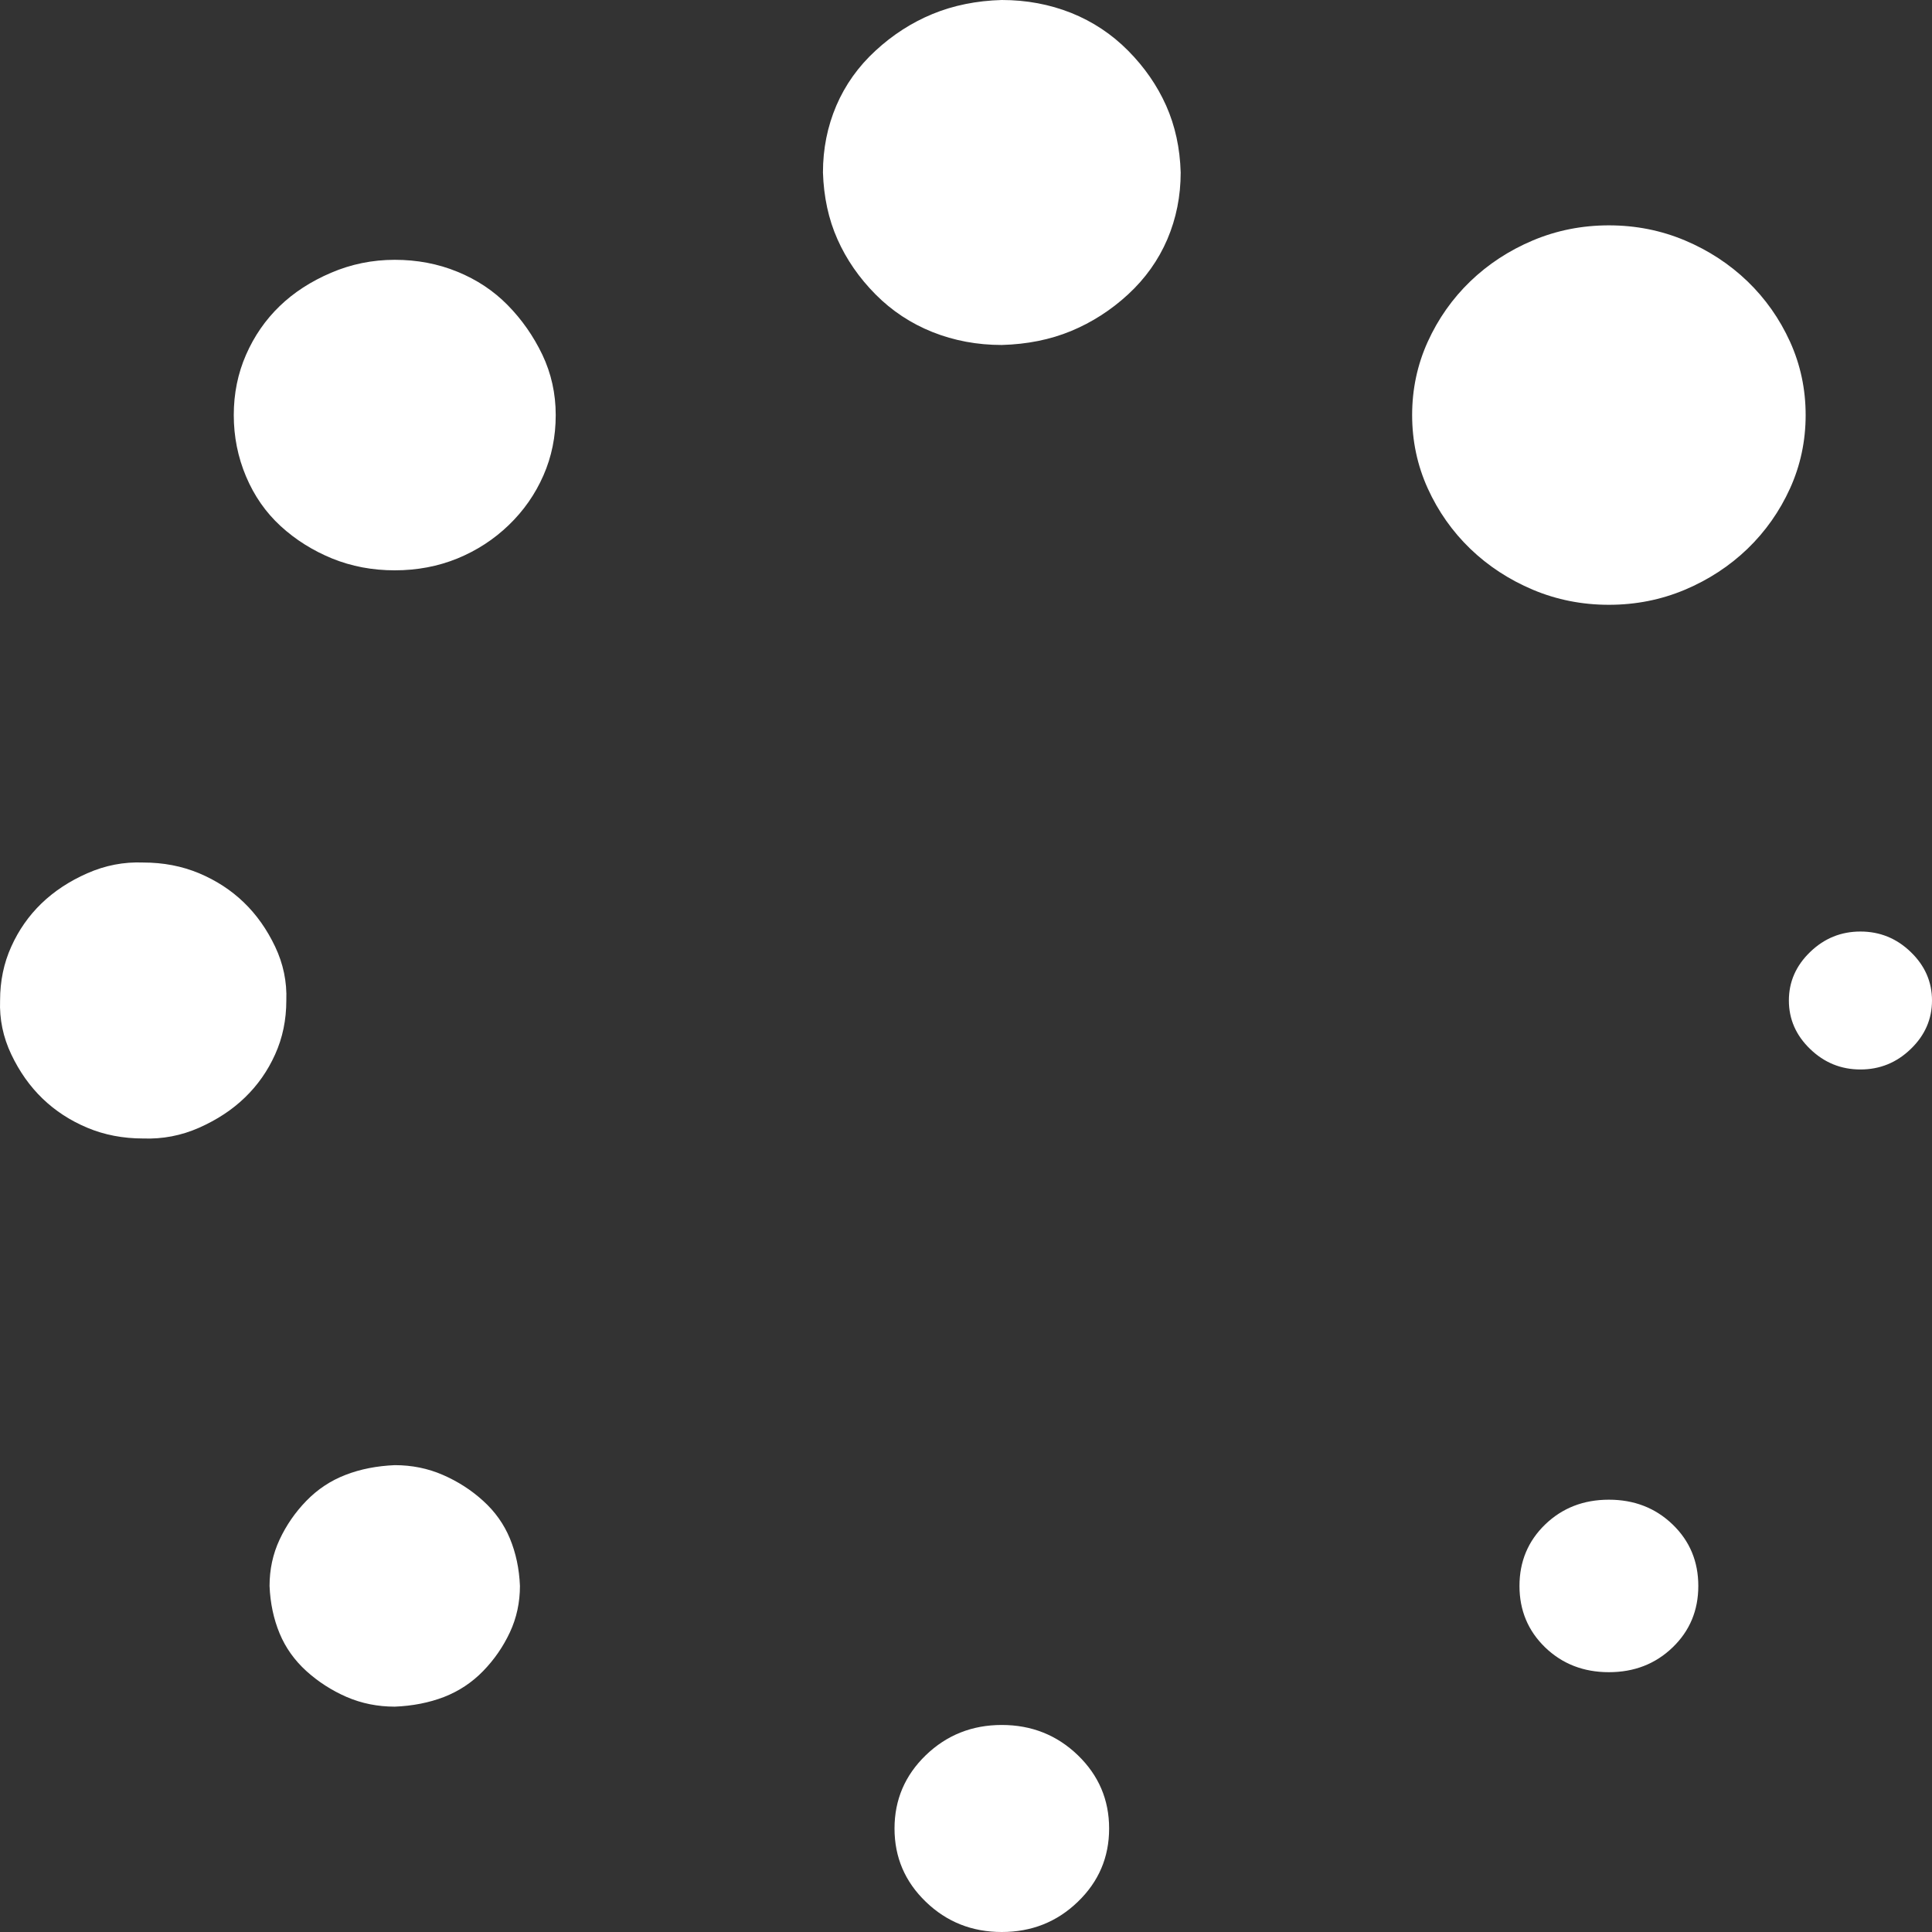 <svg width="25" height="25" viewBox="0 0 25 25" fill="none" xmlns="http://www.w3.org/2000/svg">
<rect x="0" y="0" width="25" height="25" fill="#333333" stroke="none"/>
<path d="M12.963 0C13.282 0 13.581 0.056 13.861 0.167C14.14 0.279 14.386 0.442 14.598 0.656C14.81 0.87 14.974 1.107 15.09 1.367C15.206 1.628 15.269 1.916 15.278 2.232C15.278 2.539 15.22 2.827 15.105 3.097C14.989 3.367 14.82 3.604 14.598 3.809C14.377 4.013 14.13 4.171 13.861 4.283C13.59 4.395 13.291 4.455 12.963 4.464C12.645 4.464 12.346 4.408 12.067 4.297C11.787 4.185 11.541 4.023 11.329 3.809C11.117 3.595 10.953 3.358 10.837 3.097C10.721 2.837 10.659 2.548 10.649 2.232C10.649 1.925 10.707 1.637 10.822 1.367C10.938 1.097 11.107 0.86 11.329 0.656C11.551 0.451 11.796 0.293 12.067 0.181C12.337 0.07 12.636 0.009 12.963 0ZM3.025 5.371C3.025 5.092 3.078 4.832 3.184 4.59C3.29 4.348 3.435 4.139 3.618 3.962C3.801 3.785 4.023 3.641 4.283 3.53C4.544 3.418 4.819 3.362 5.108 3.362C5.397 3.362 5.667 3.413 5.918 3.516C6.169 3.618 6.386 3.762 6.569 3.948C6.752 4.134 6.902 4.348 7.018 4.59C7.133 4.832 7.191 5.092 7.191 5.371C7.191 5.65 7.138 5.911 7.032 6.152C6.926 6.394 6.777 6.608 6.584 6.794C6.391 6.98 6.169 7.124 5.918 7.227C5.667 7.329 5.397 7.38 5.108 7.38C4.819 7.38 4.549 7.329 4.298 7.227C4.047 7.124 3.825 6.985 3.632 6.808C3.439 6.631 3.29 6.417 3.184 6.166C3.078 5.915 3.025 5.65 3.025 5.371ZM1.853 11.161C2.113 11.161 2.354 11.207 2.576 11.3C2.798 11.393 2.991 11.519 3.155 11.677C3.319 11.835 3.454 12.026 3.56 12.249C3.666 12.472 3.714 12.705 3.705 12.946C3.705 13.197 3.657 13.43 3.56 13.644C3.464 13.858 3.333 14.044 3.169 14.202C3.006 14.36 2.808 14.49 2.576 14.593C2.345 14.695 2.104 14.741 1.853 14.732C1.593 14.732 1.351 14.686 1.13 14.593C0.908 14.5 0.715 14.374 0.551 14.216C0.387 14.058 0.252 13.867 0.146 13.644C0.04 13.421 -0.008 13.188 0.001 12.946C0.001 12.695 0.049 12.463 0.146 12.249C0.242 12.035 0.373 11.849 0.536 11.691C0.7 11.533 0.898 11.402 1.13 11.3C1.361 11.198 1.602 11.151 1.853 11.161ZM3.488 20.522C3.488 20.308 3.531 20.108 3.618 19.922C3.705 19.736 3.82 19.569 3.965 19.42C4.11 19.271 4.279 19.159 4.471 19.085C4.664 19.01 4.877 18.969 5.108 18.959C5.33 18.959 5.537 19.001 5.73 19.085C5.923 19.169 6.097 19.28 6.251 19.42C6.405 19.559 6.521 19.722 6.598 19.908C6.675 20.094 6.719 20.299 6.728 20.522C6.728 20.736 6.685 20.936 6.598 21.122C6.511 21.308 6.396 21.475 6.251 21.624C6.106 21.773 5.937 21.884 5.745 21.959C5.552 22.033 5.339 22.075 5.108 22.084C4.886 22.084 4.679 22.042 4.486 21.959C4.293 21.875 4.119 21.763 3.965 21.624C3.811 21.484 3.695 21.322 3.618 21.136C3.541 20.95 3.497 20.745 3.488 20.522ZM12.963 22.321C13.349 22.321 13.677 22.452 13.947 22.712C14.217 22.973 14.352 23.289 14.352 23.661C14.352 24.033 14.217 24.349 13.947 24.609C13.677 24.87 13.349 25 12.963 25C12.578 25 12.25 24.87 11.98 24.609C11.71 24.349 11.575 24.033 11.575 23.661C11.575 23.289 11.71 22.973 11.98 22.712C12.25 22.452 12.578 22.321 12.963 22.321ZM19.662 20.522C19.662 20.206 19.773 19.941 19.994 19.727C20.216 19.513 20.491 19.406 20.819 19.406C21.147 19.406 21.422 19.513 21.644 19.727C21.866 19.941 21.976 20.206 21.976 20.522C21.976 20.838 21.866 21.103 21.644 21.317C21.422 21.531 21.147 21.638 20.819 21.638C20.491 21.638 20.216 21.531 19.994 21.317C19.773 21.103 19.662 20.838 19.662 20.522ZM24.074 12.054C24.325 12.054 24.542 12.142 24.725 12.319C24.908 12.495 25 12.705 25 12.946C25 13.188 24.908 13.398 24.725 13.574C24.542 13.751 24.325 13.839 24.074 13.839C23.823 13.839 23.606 13.751 23.423 13.574C23.24 13.398 23.148 13.188 23.148 12.946C23.148 12.705 23.24 12.495 23.423 12.319C23.606 12.142 23.823 12.054 24.074 12.054ZM20.819 2.916C21.166 2.916 21.494 2.981 21.803 3.111C22.111 3.241 22.381 3.418 22.613 3.641C22.844 3.864 23.028 4.125 23.163 4.422C23.298 4.72 23.365 5.036 23.365 5.371C23.365 5.706 23.298 6.022 23.163 6.32C23.028 6.617 22.844 6.878 22.613 7.101C22.381 7.324 22.111 7.501 21.803 7.631C21.494 7.761 21.166 7.826 20.819 7.826C20.472 7.826 20.144 7.761 19.835 7.631C19.527 7.501 19.257 7.324 19.025 7.101C18.794 6.878 18.61 6.617 18.475 6.32C18.34 6.022 18.273 5.706 18.273 5.371C18.273 5.036 18.34 4.72 18.475 4.422C18.61 4.125 18.794 3.864 19.025 3.641C19.257 3.418 19.527 3.241 19.835 3.111C20.144 2.981 20.472 2.916 20.819 2.916Z" fill="white"/>
</svg>
